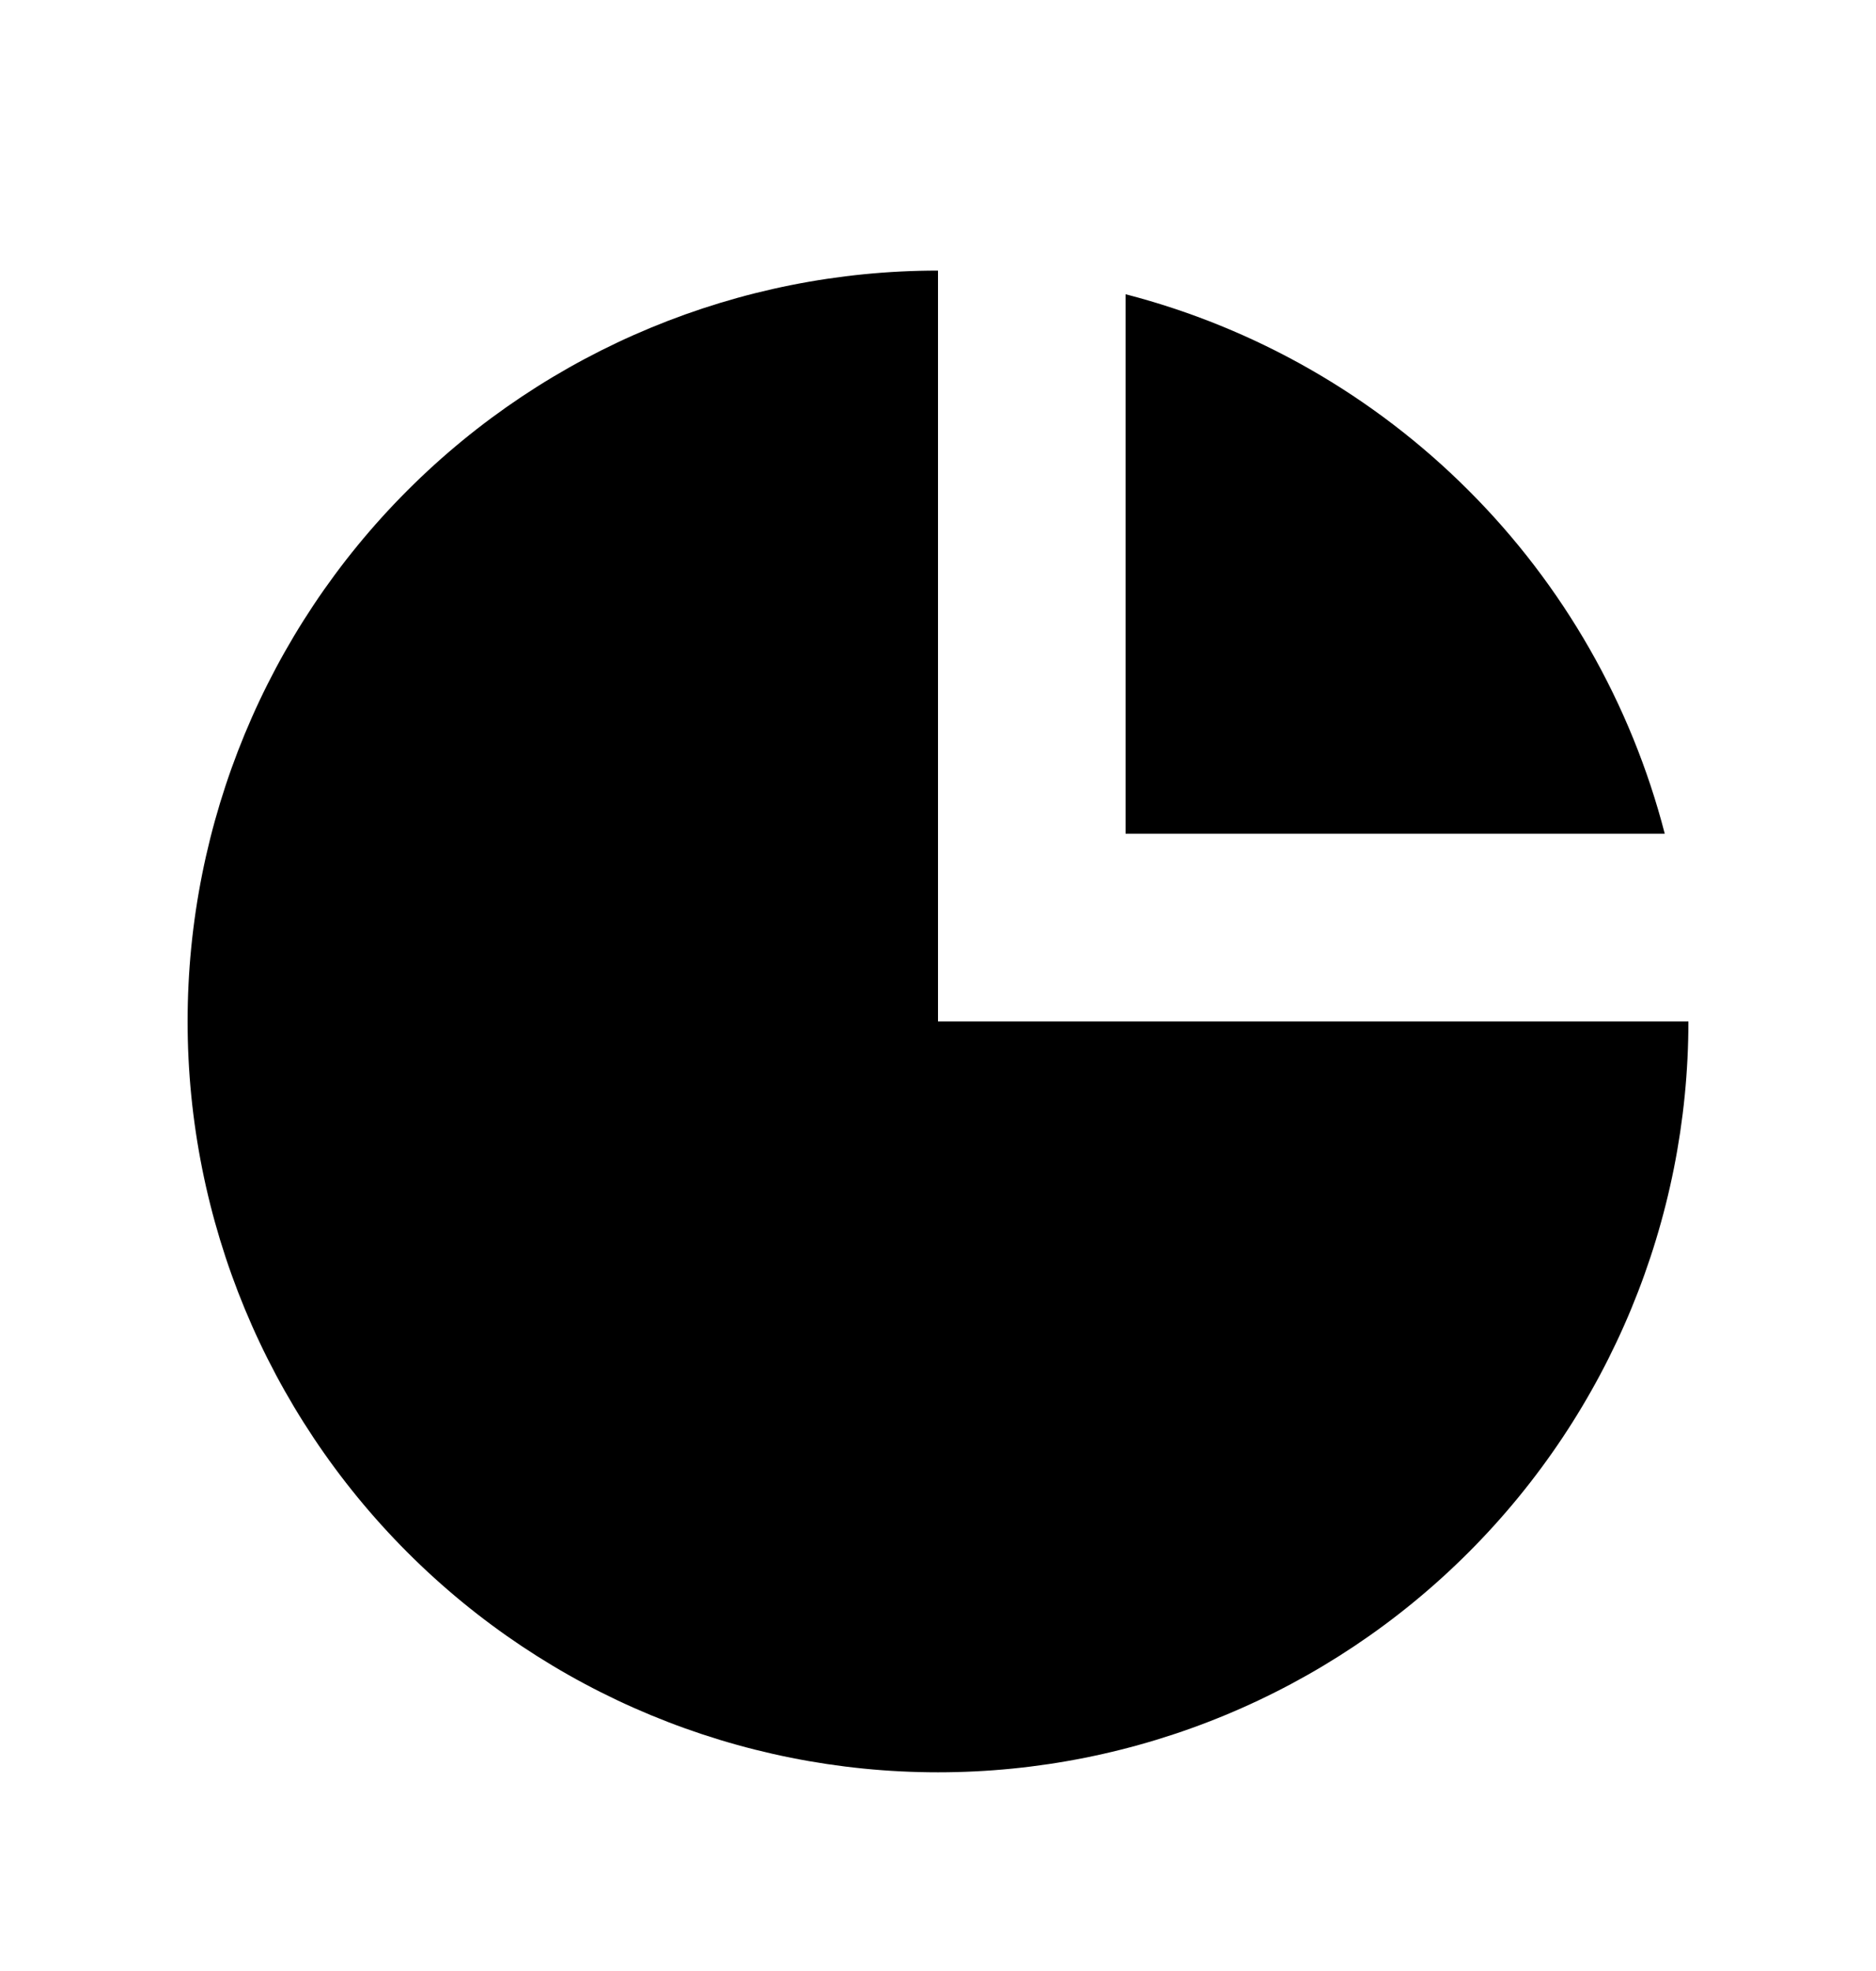 <svg width="20" height="21" viewBox="0 0 20 21" fill="none" xmlns="http://www.w3.org/2000/svg">
<path d="M2 10.883C2 8.761 2.843 6.726 4.343 5.226C5.843 3.725 7.878 2.883 10 2.883V10.883H18C18 13.004 17.157 15.039 15.657 16.539C14.157 18.04 12.122 18.883 10 18.883C7.878 18.883 5.843 18.04 4.343 16.539C2.843 15.039 2 13.004 2 10.883Z" fill="black"/>
<path d="M12 3.135C13.384 3.493 14.646 4.215 15.657 5.226C16.668 6.236 17.39 7.499 17.748 8.883H12V3.135Z" fill="black"/>
</svg>
